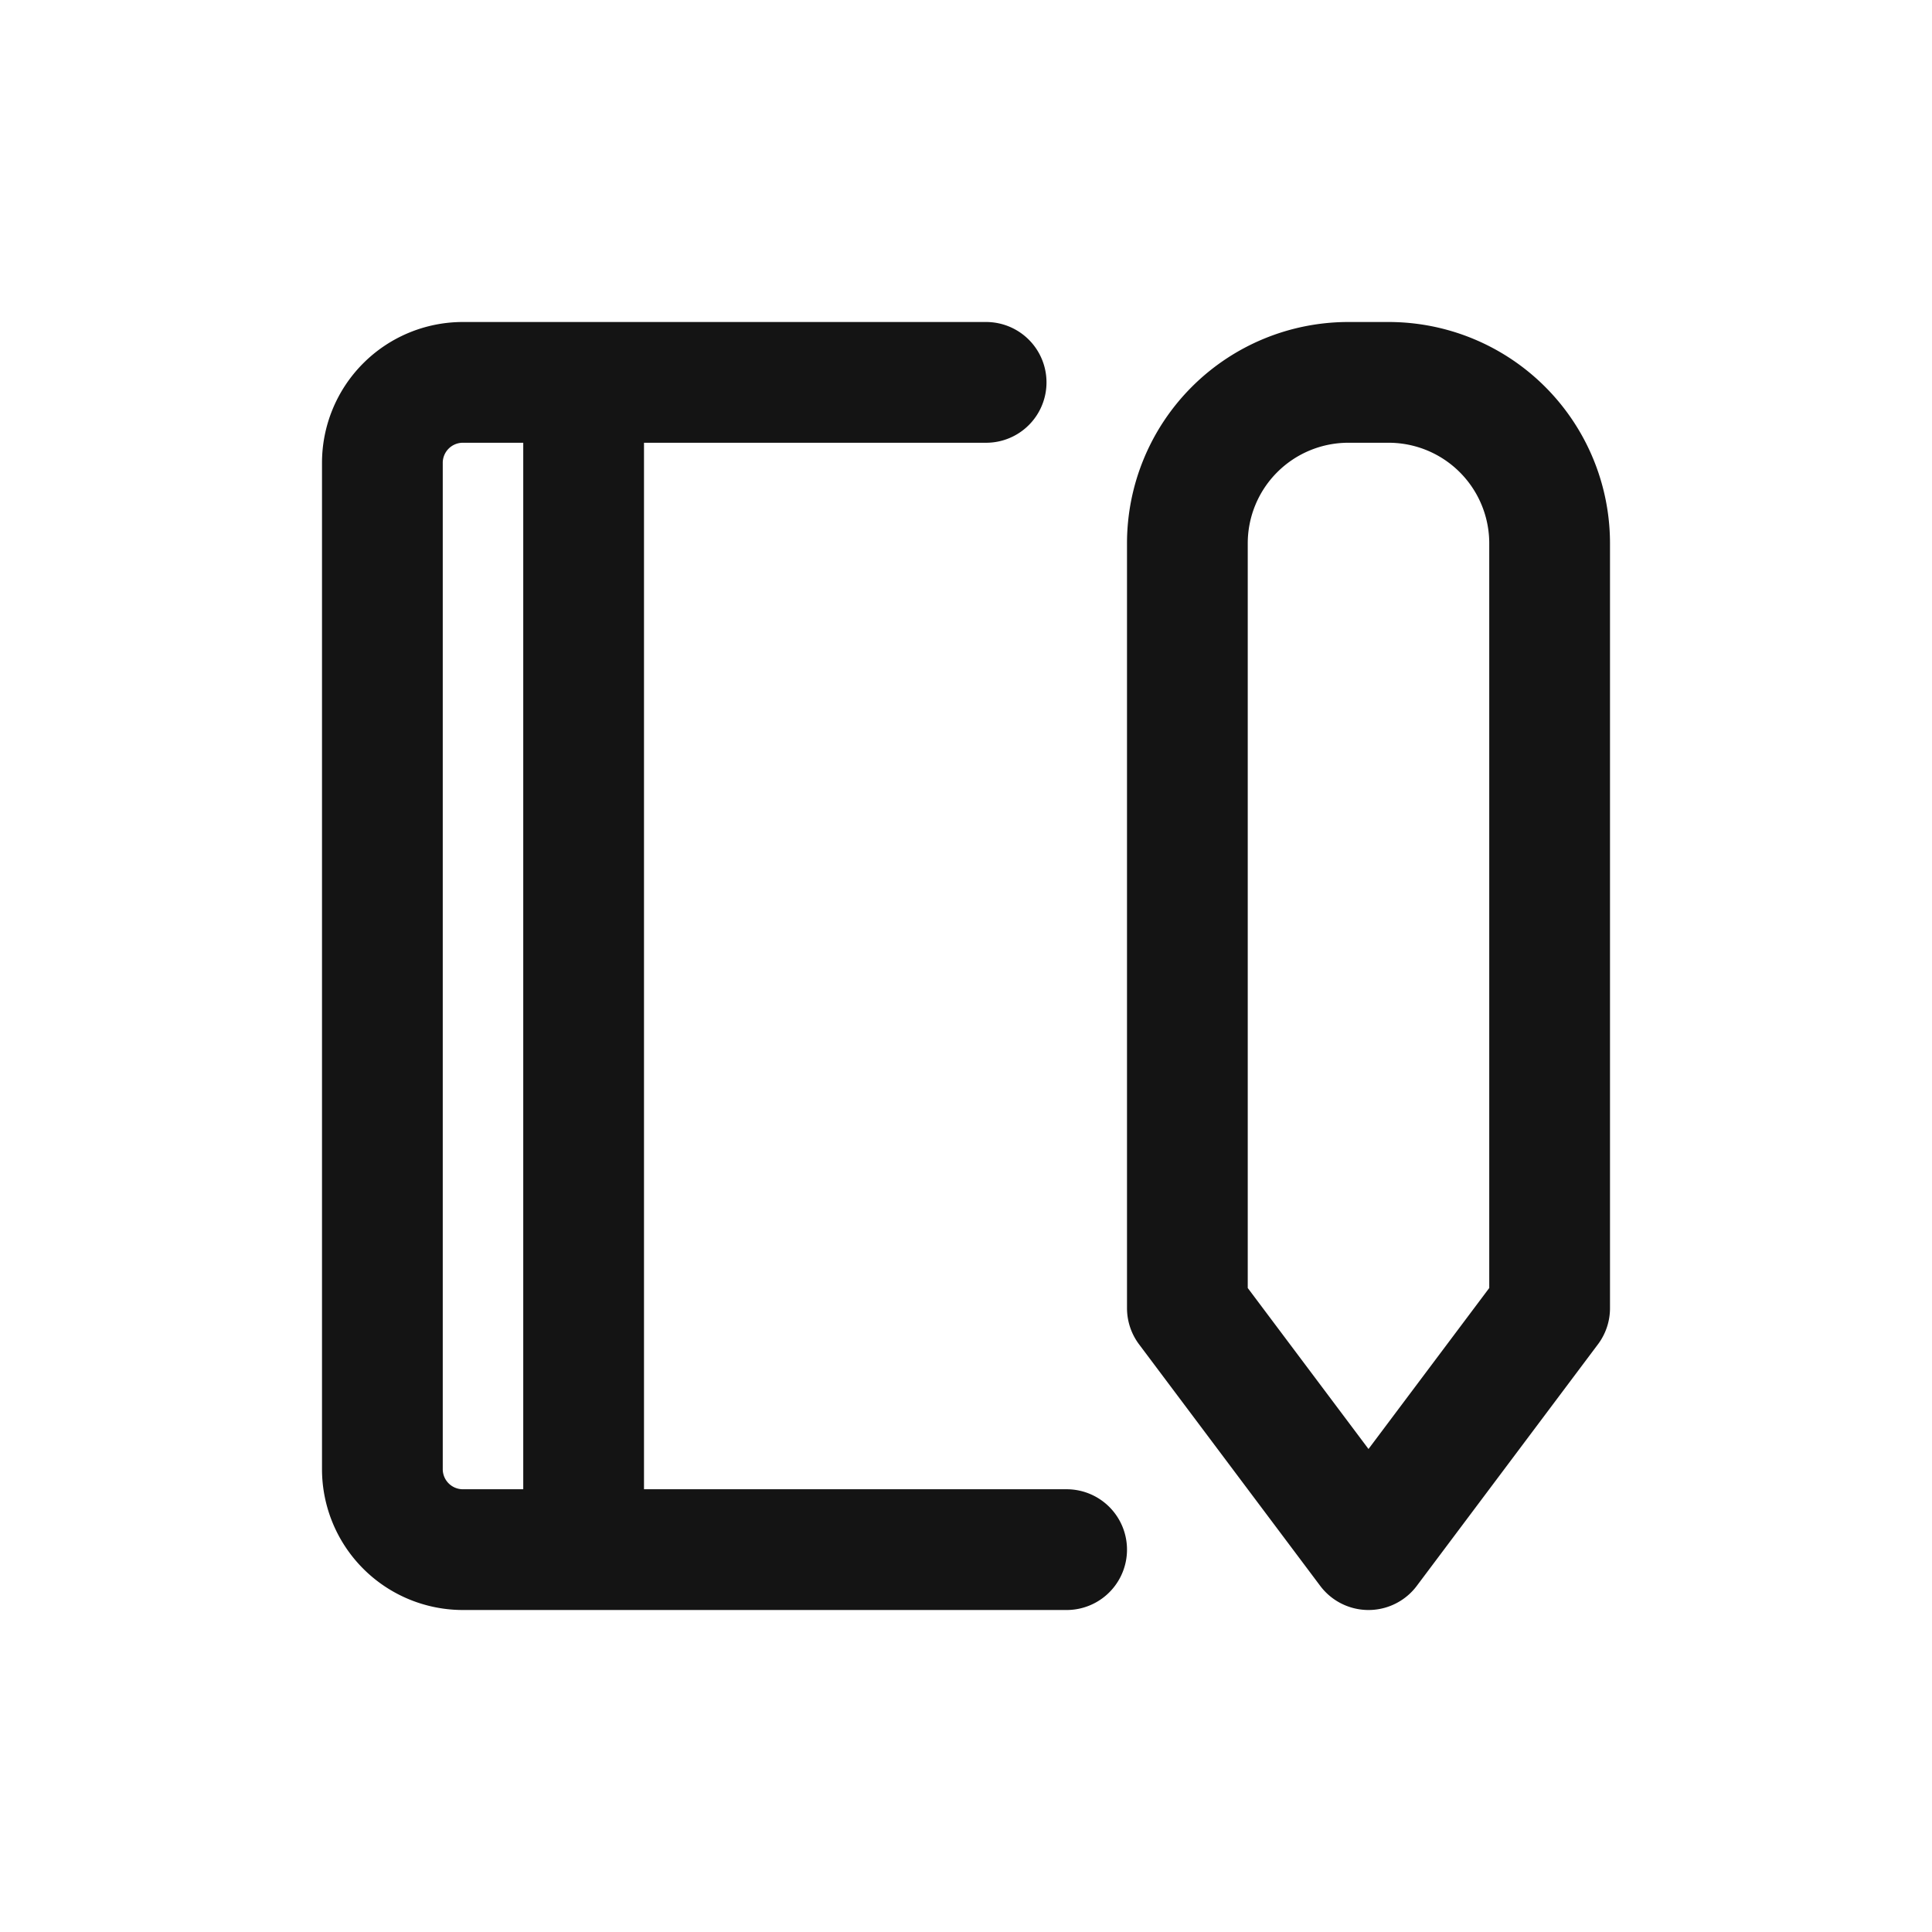 <svg xmlns="http://www.w3.org/2000/svg" fill="none" viewBox="0 0 24 24" class="acv-icon"><path stroke="#141414" stroke-linecap="round" stroke-linejoin="round" stroke-width="1.5" d="M7.25 4.75v14.5m5-14.5h-6.5a1 1 0 0 0-1 1v12.5a1 1 0 0 0 1 1h7.5m1.5-3v-9.5a2 2 0 0 1 2-2h.5a2 2 0 0 1 2 2v9.5l-2.25 3-2.25-3Z"/></svg>